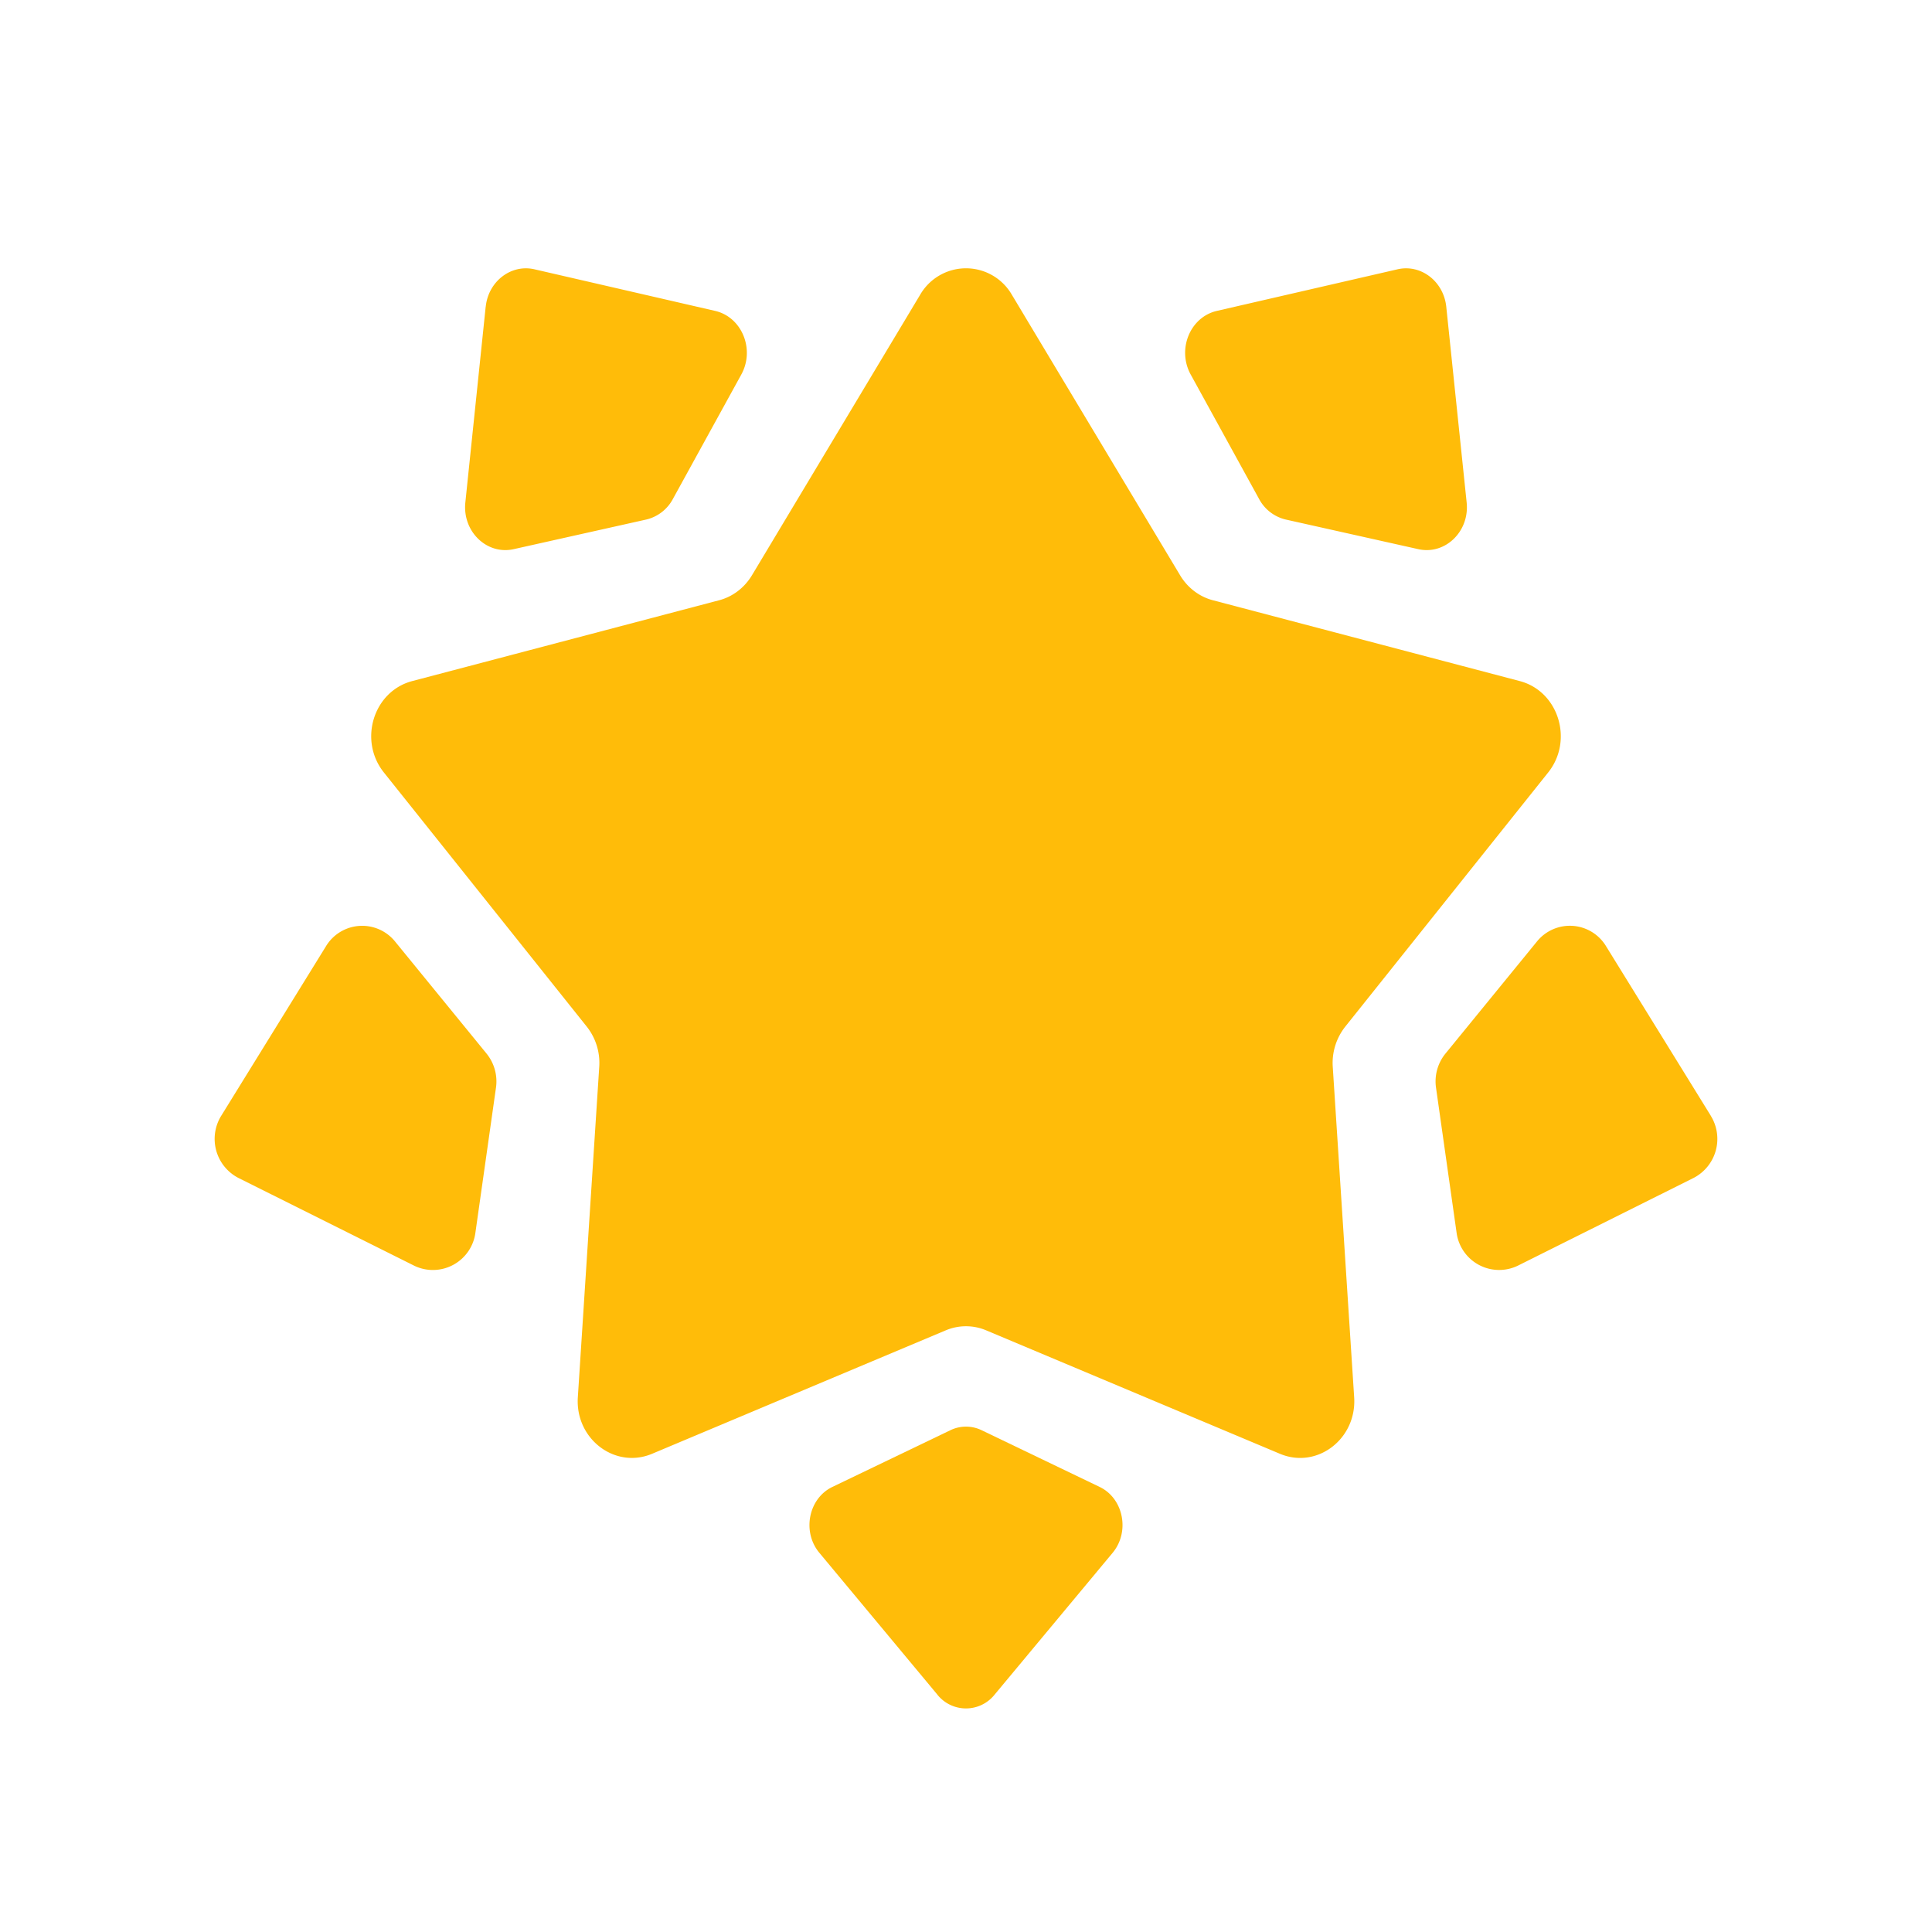 <svg width="36" height="36" fill="none" xmlns="http://www.w3.org/2000/svg"><g filter="url(#filter0_dd)" fill="#FFBC09"><path d="M27.329 9.363l-.38-3.648c-.05-.473-.472-.797-.908-.697l-3.366.775c-.5.115-.746.716-.488 1.186l1.275 2.32a.76.76 0 00.497.382l2.47.552c.5.111.956-.33.9-.87z"/><path d="M17.144 5.495a.987.987 0 011.712 0l3.135 5.227c.138.23.357.397.61.463l5.718 1.506c.722.19 1.006 1.105.529 1.703l-3.781 4.736a1.09 1.09 0 00-.233.75l.399 6.157c.05.777-.693 1.343-1.384 1.052l-5.473-2.3a.968.968 0 00-.753 0l-5.472 2.3c-.69.29-1.434-.275-1.384-1.052l.399-6.158a1.09 1.09 0 00-.233-.75l-3.78-4.735c-.478-.598-.194-1.513.528-1.703l5.719-1.506c.252-.066.47-.232.61-.463l3.134-5.227z"/><path d="M17.466 31.576l-2.198-2.641c-.327-.392-.204-1.014.242-1.228l2.199-1.057a.668.668 0 01.582 0l2.2 1.057c.445.214.567.836.241 1.228l-2.199 2.642a.682.682 0 01-1.067 0zM6.074 17.632l-1.95 3.156a.819.819 0 00.32 1.162l3.273 1.634a.799.799 0 001.142-.618l.383-2.7a.822.822 0 00-.176-.634l-1.706-2.09a.788.788 0 00-1.286.09zm25.803 3.156l-1.95-3.156a.788.788 0 00-1.287-.09l-1.706 2.09a.822.822 0 00-.176.635l.383 2.7a.8.8 0 001.142.617l3.273-1.634a.819.819 0 00.32-1.162zM9.05 5.715l-.379 3.648c-.056.54.4.981.9.87l2.47-.552a.76.76 0 00.496-.381l1.276-2.321c.258-.47.011-1.071-.488-1.186l-3.366-.775c-.436-.1-.859.224-.908.697z"/></g><defs><filter id="filter0_dd" x="0" y="0" width="36" height="36" filterUnits="userSpaceOnUse" color-interpolation-filters="sRGB"><feFlood flood-opacity="0" result="BackgroundImageFix"/><feColorMatrix in="SourceAlpha" values="0 0 0 0 0 0 0 0 0 0 0 0 0 0 0 0 0 0 127 0"/><feOffset/><feGaussianBlur stdDeviation="1.5"/><feColorMatrix values="0 0 0 0 0 0 0 0 0 0 0 0 0 0 0 0 0 0 1 0"/><feBlend in2="BackgroundImageFix" result="effect1_dropShadow"/><feColorMatrix in="SourceAlpha" values="0 0 0 0 0 0 0 0 0 0 0 0 0 0 0 0 0 0 127 0"/><feOffset/><feGaussianBlur stdDeviation="1.5"/><feColorMatrix values="0 0 0 0 0 0 0 0 0 0 0 0 0 0 0 0 0 0 1 0"/><feBlend in2="effect1_dropShadow" result="effect2_dropShadow"/><feBlend in="SourceGraphic" in2="effect2_dropShadow" result="shape"/></filter></defs></svg>